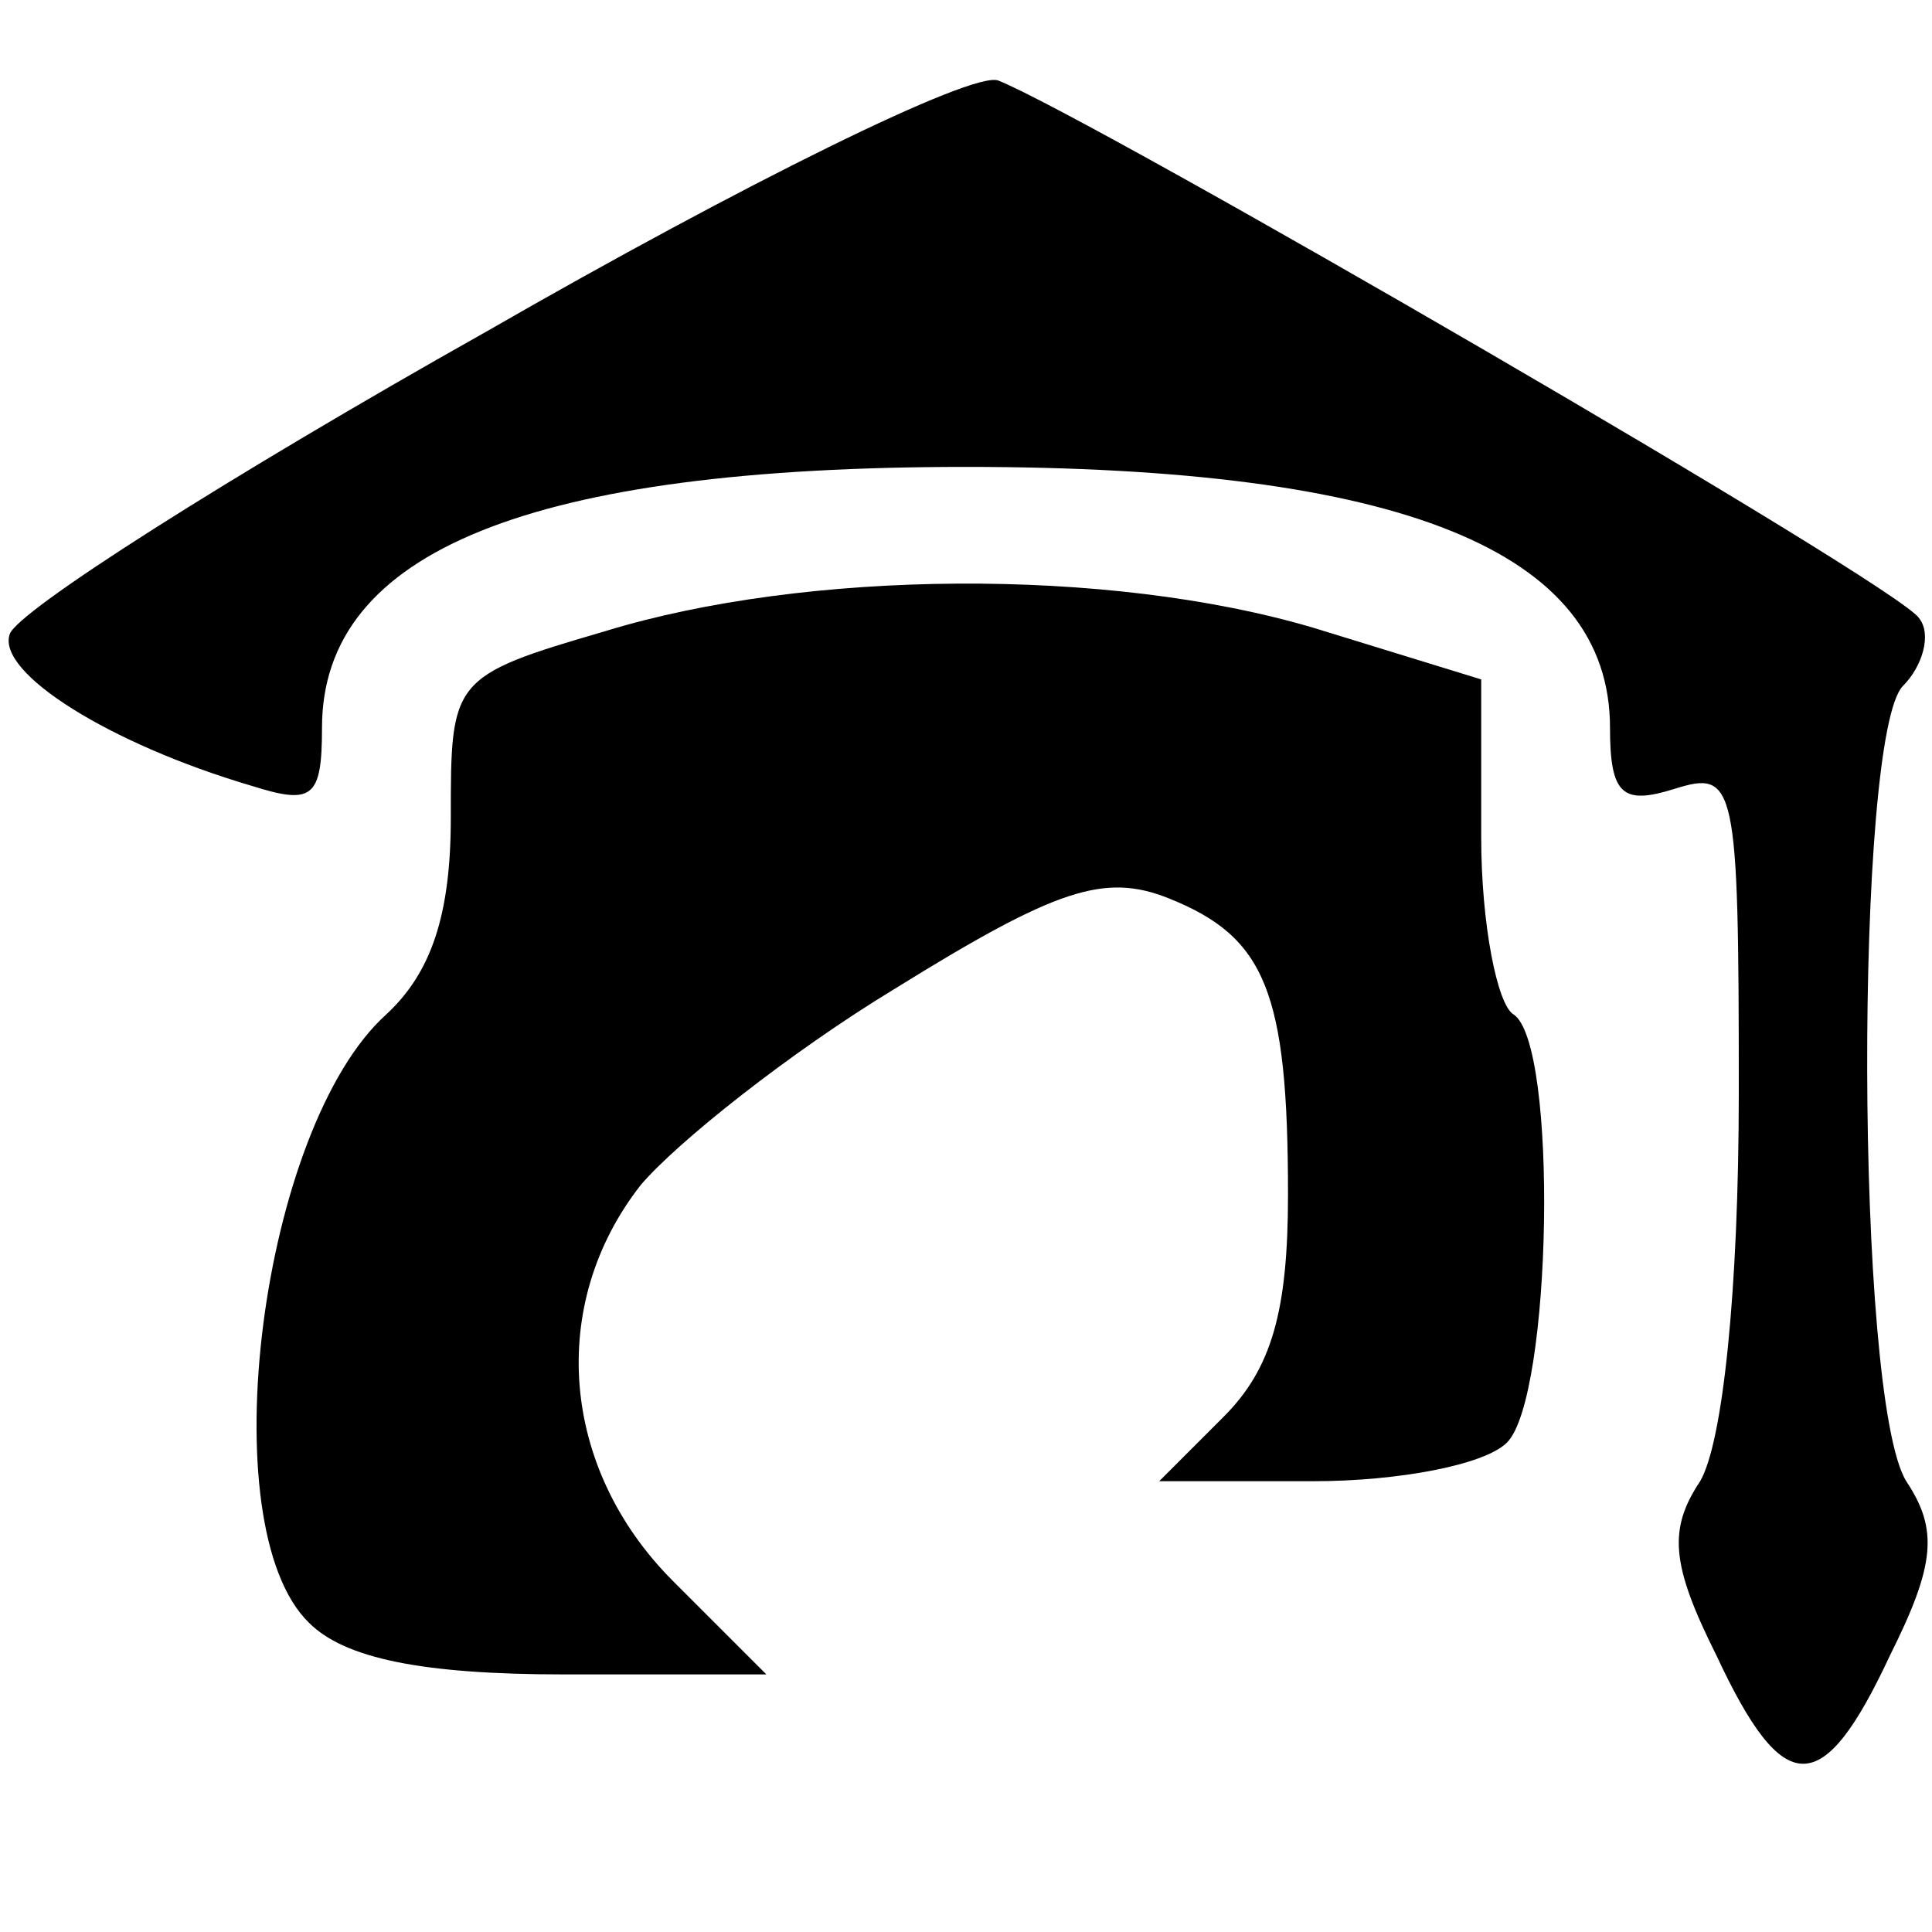 <?xml version="1.0" standalone="no"?>
<!DOCTYPE svg PUBLIC "-//W3C//DTD SVG 20010904//EN"
 "http://www.w3.org/TR/2001/REC-SVG-20010904/DTD/svg10.dtd">
<svg version="1.0" xmlns="http://www.w3.org/2000/svg"
 width="60pt" height="60pt" viewBox="0 0 60 60"
 preserveAspectRatio="xMidYMid meet">

<g transform="translate(0,60) scale(0.1,-0.1)"
fill="#000000" stroke="none">
<path d="M151 497 c-80 -45 -146 -87 -148 -94 -4 -12 31 -34 75 -47 19 -6 22
-4 22 18 0 55 65 81 200 81 135 0 200 -26 200 -81 0 -21 4 -24 20 -19 19 6 20
2 20 -94 0 -62 -5 -109 -12 -121 -10 -15 -9 -26 5 -54 21 -45 33 -45 54 0 14
28 15 39 5 54 -16 26 -16 232 -1 247 6 6 9 16 5 21 -6 10 -258 156 -286 167
-8 3 -79 -32 -159 -78z"/>
<path d="M188 404 c-48 -14 -48 -15 -48 -58 0 -30 -6 -48 -20 -61 -39 -35 -55
-159 -24 -189 11 -11 35 -16 79 -16 l63 0 -29 29 c-35 35 -39 86 -10 123 11
13 46 41 79 61 50 31 65 36 85 28 30 -12 37 -29 37 -92 0 -36 -5 -54 -20 -69
l-20 -20 48 0 c26 0 53 5 60 12 14 14 16 124 2 133 -5 3 -10 28 -10 55 l0 49
-52 16 c-64 19 -158 18 -220 -1z"/>
</g>
</svg>
